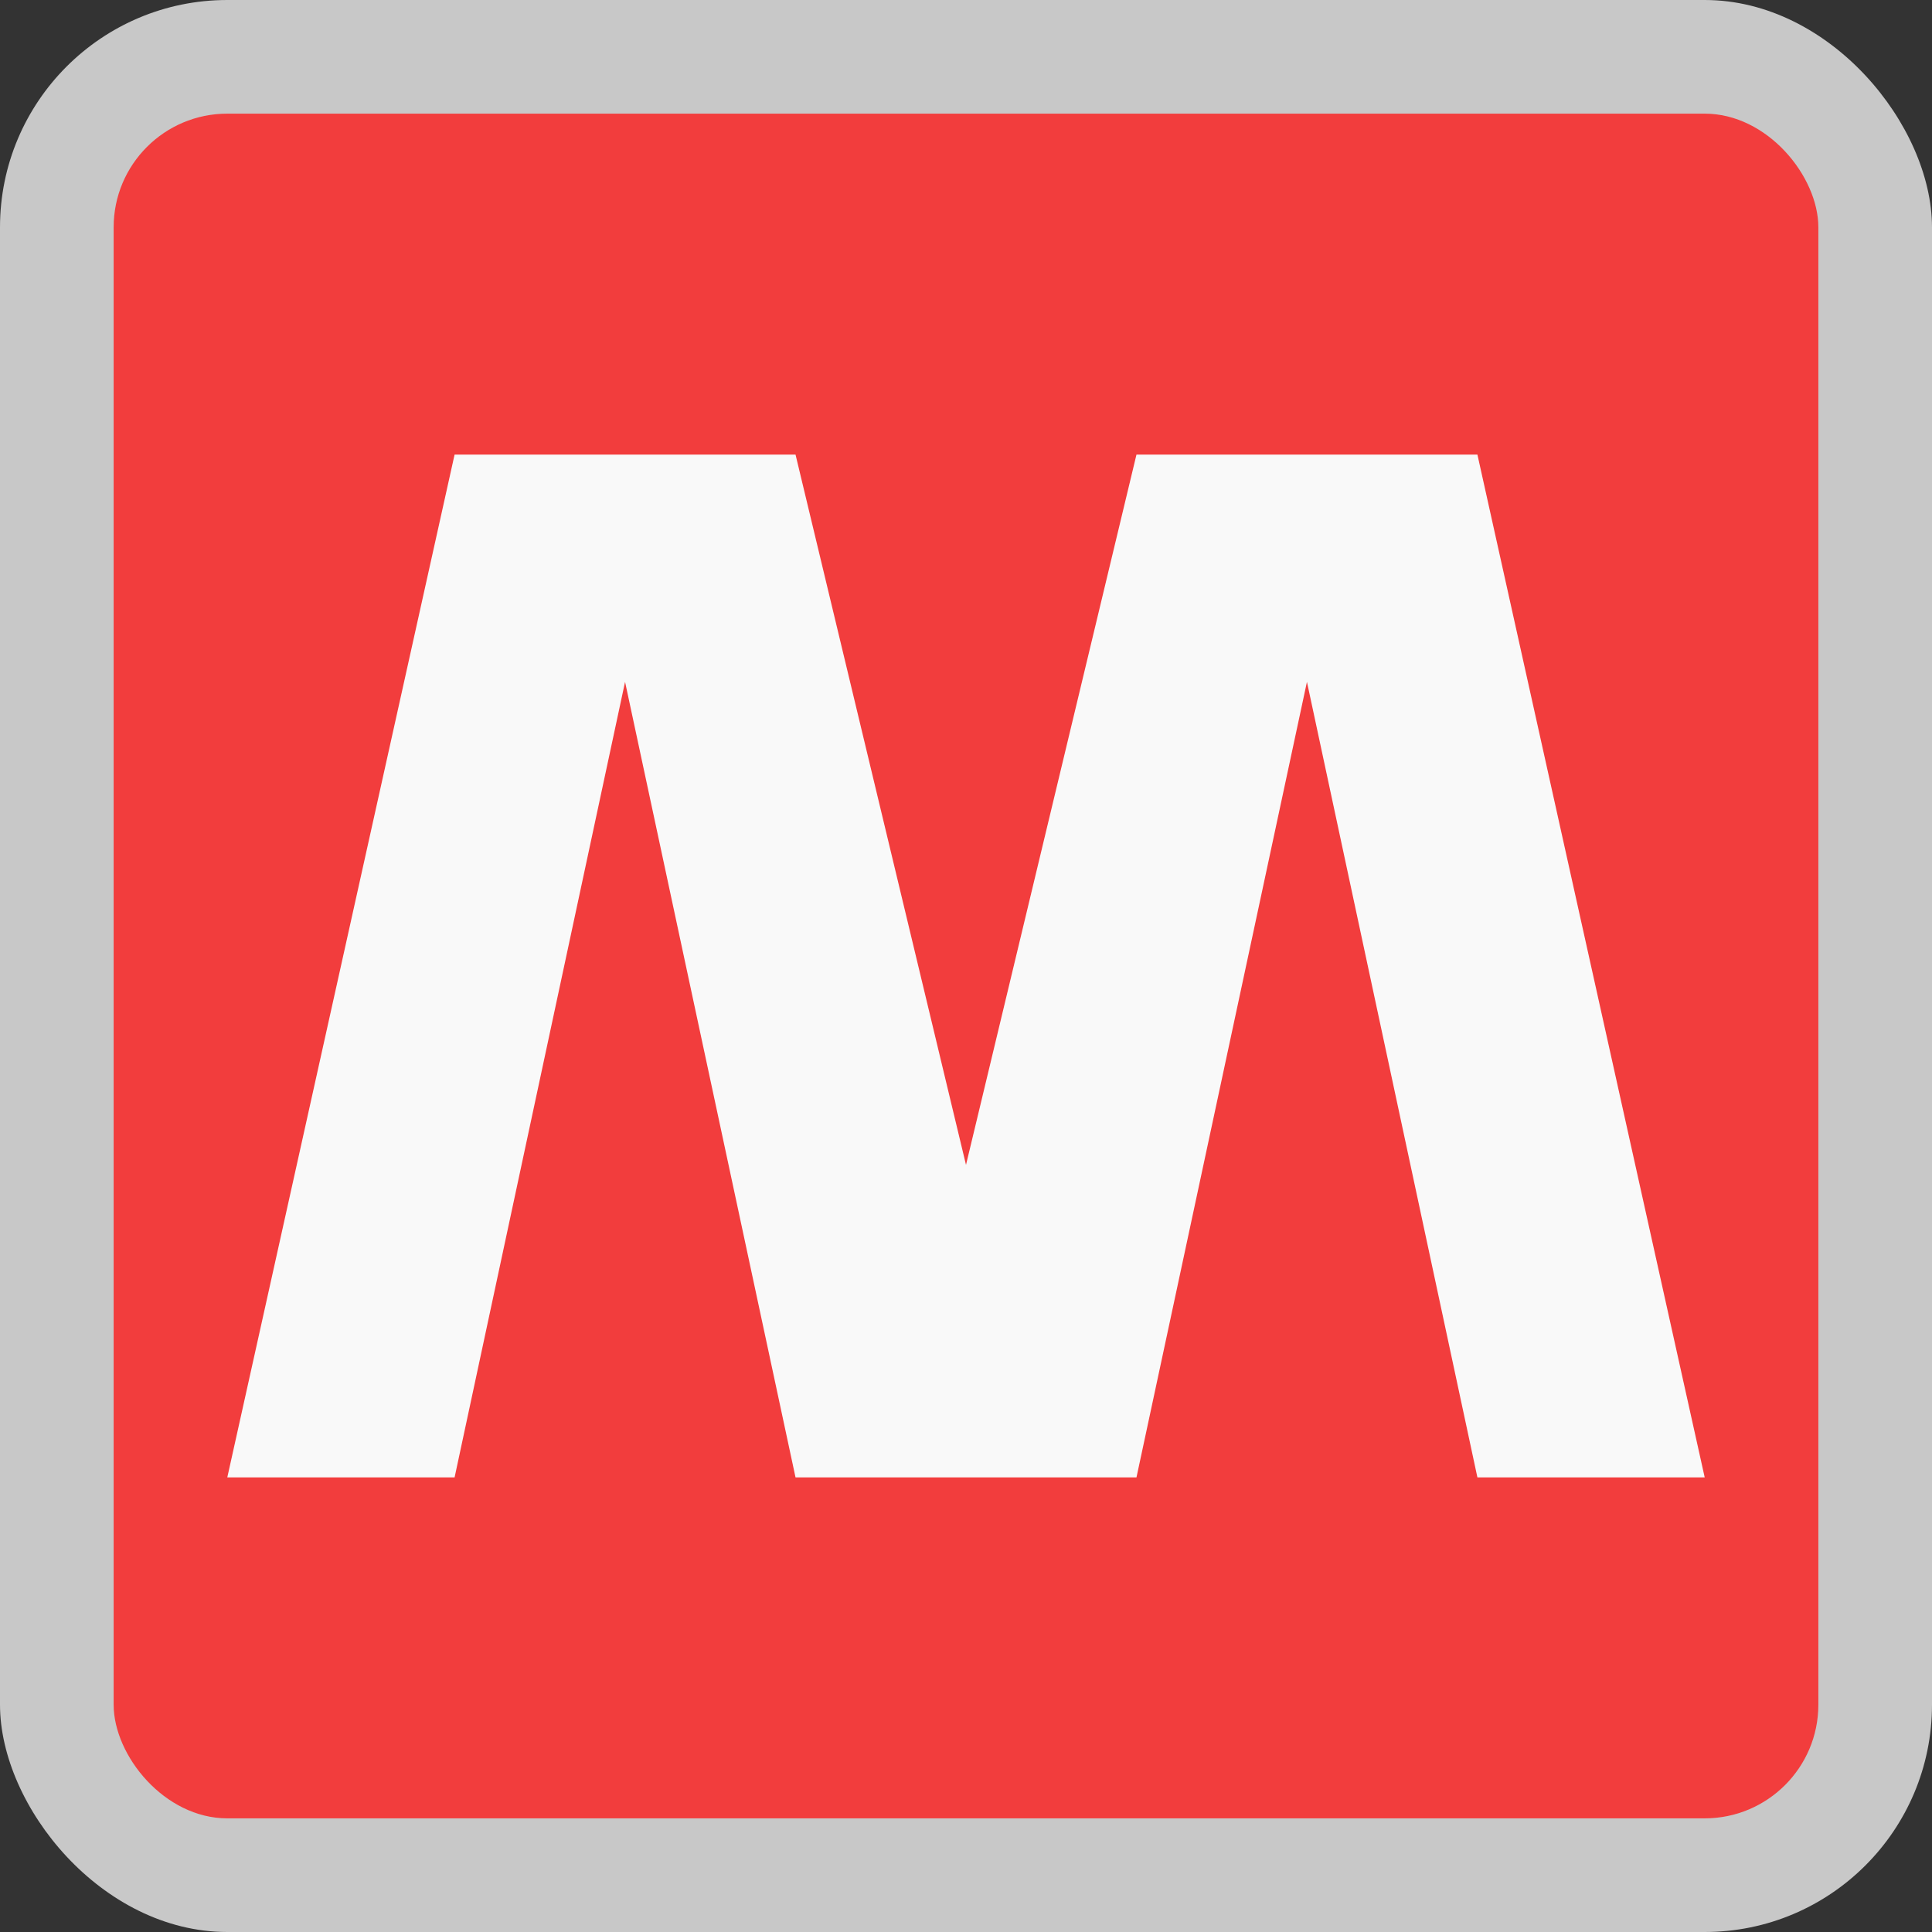 <svg xmlns="http://www.w3.org/2000/svg" width="17" height="17" viewBox="0 0 17 17"><rect x="0" y="0" width="17" height="17" fill="#333333" stroke="none"/><title>milan-metro</title><rect width="17" height="17" rx="2" ry="2" fill="#f9f9f9" opacity="0.75"/><rect x="1" y="1" width="15" height="15" rx="1" ry="1" fill="#f23d3d"/><path d="M4,4H7l1.5,6.25L10,4h3l2,9H13L11.5,6,10,13H7L5.5,6,4,13H2" fill="#f9f9f9"/><rect width="17" height="17" fill="none"/></svg>
